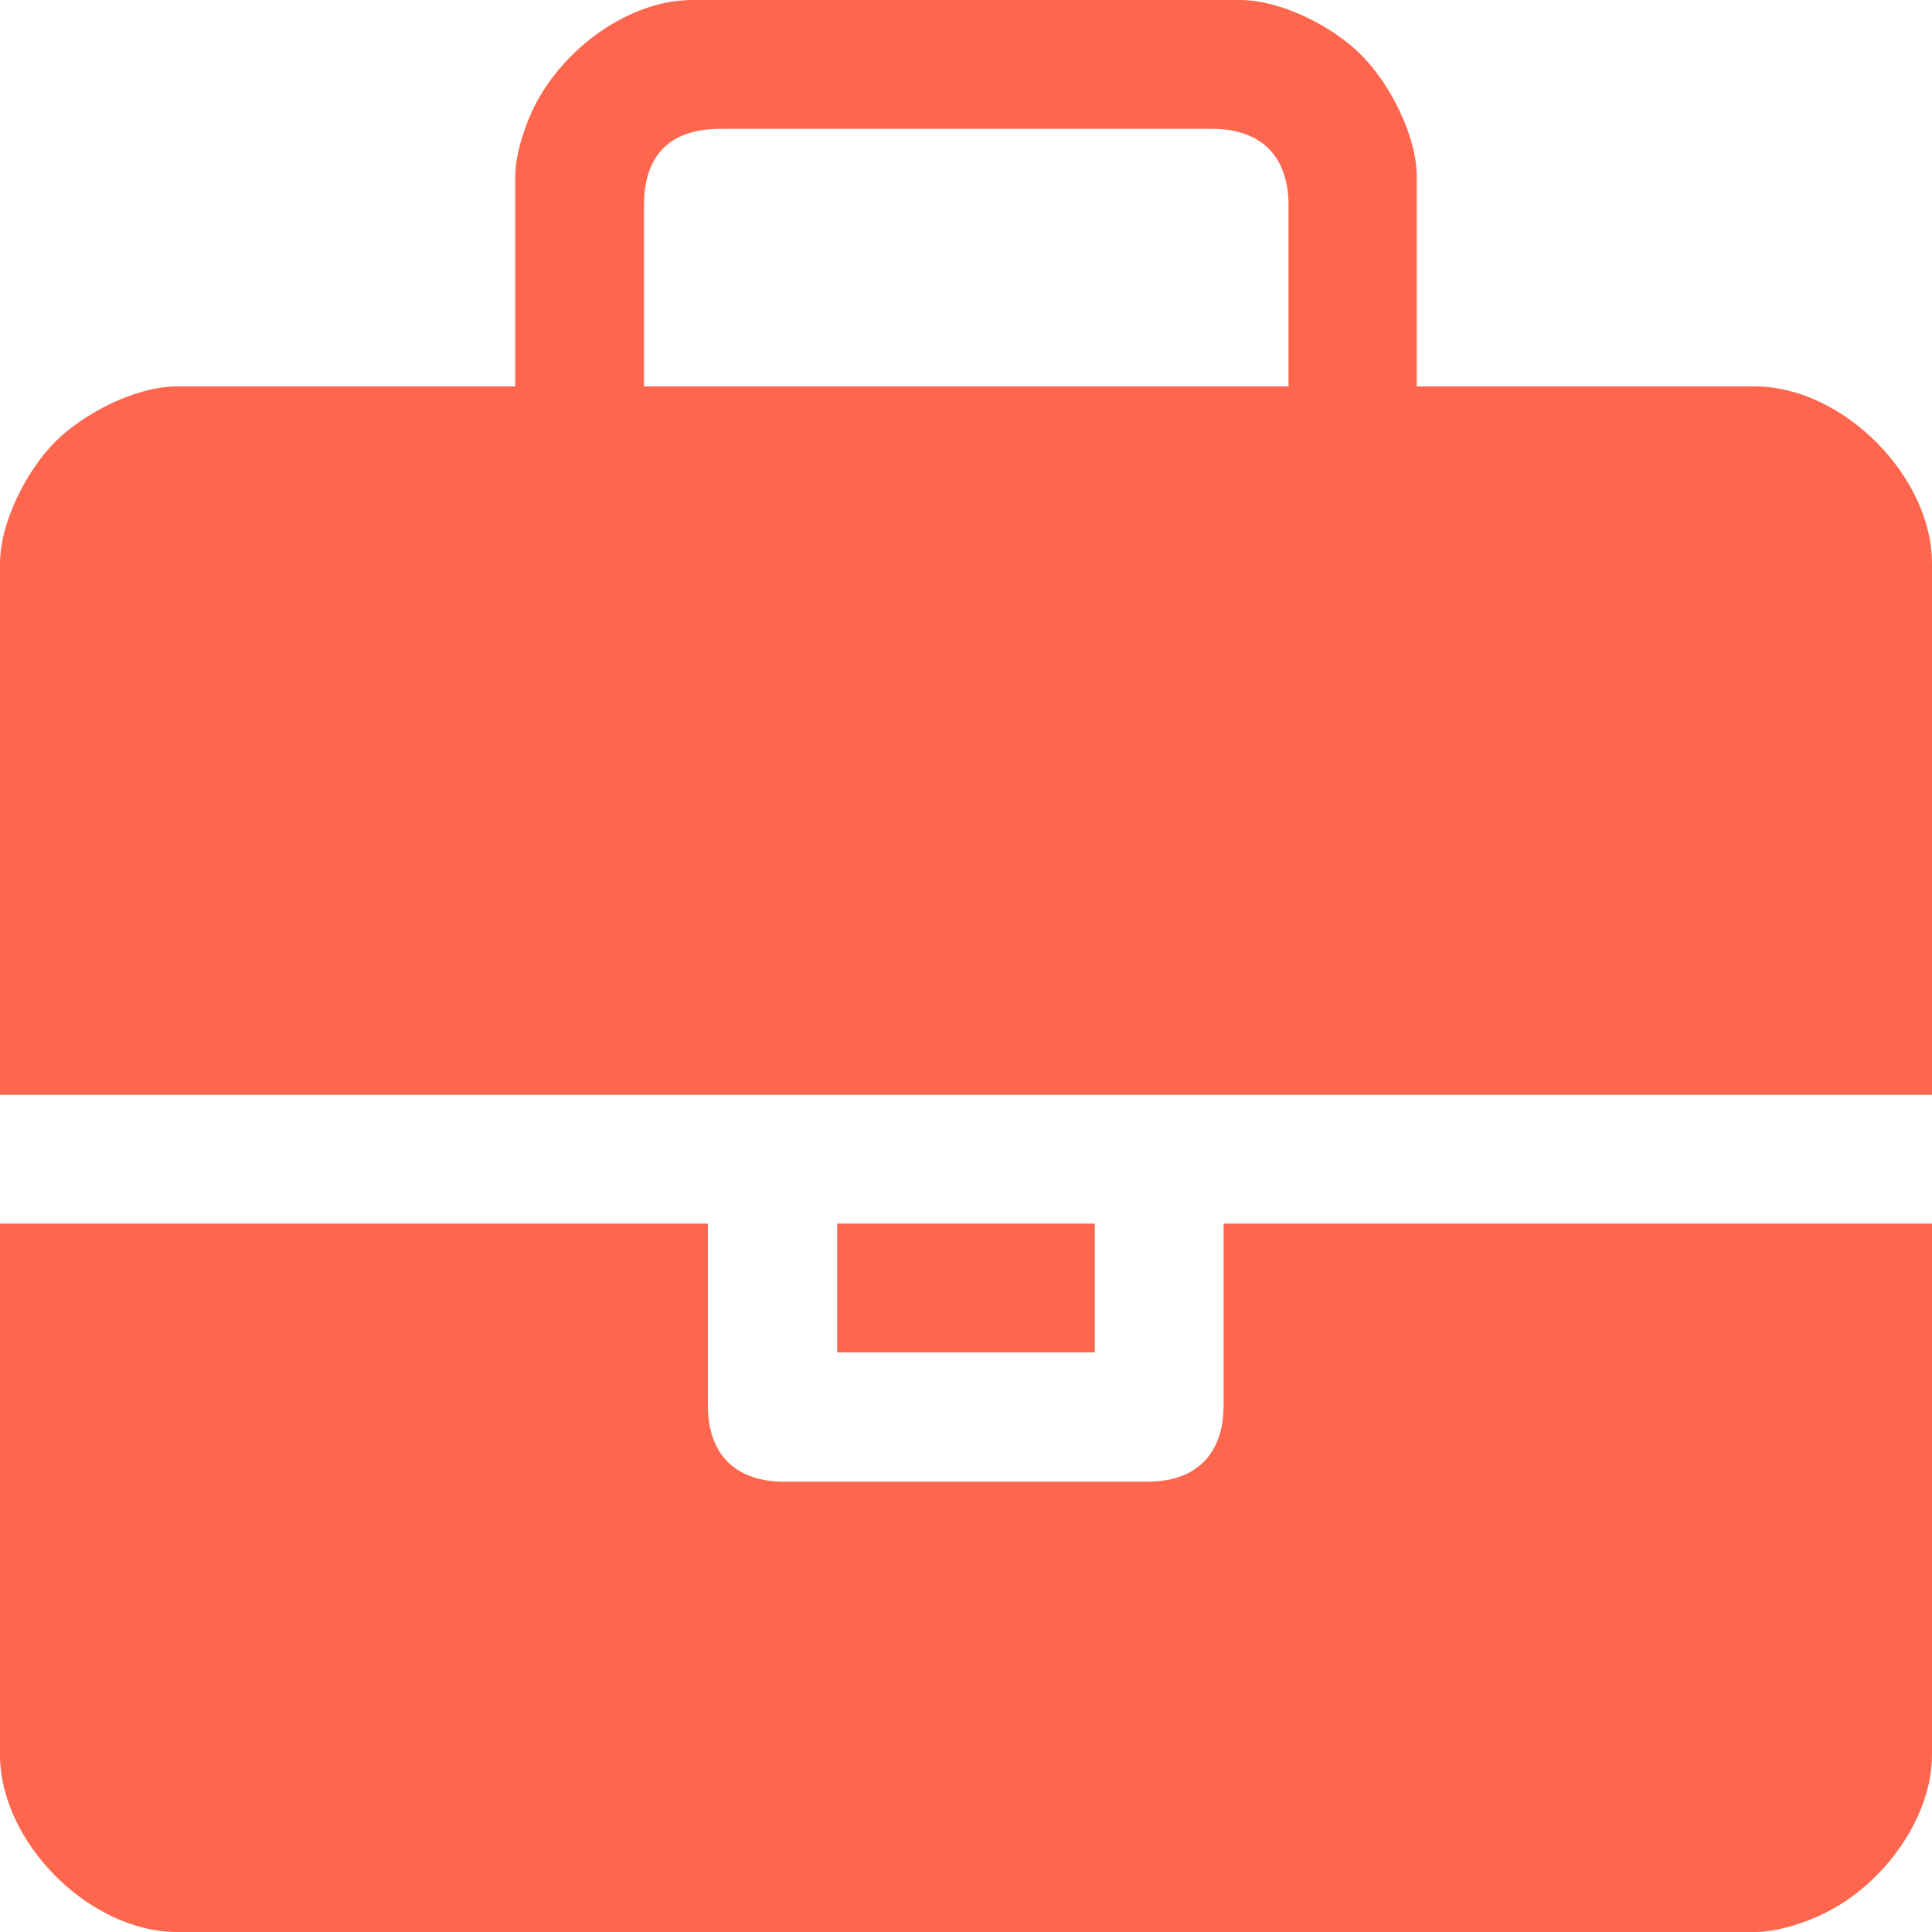<svg width="37" height="37" viewBox="0 0 37 37" fill="none" xmlns="http://www.w3.org/2000/svg">
<g clip-path="url(#clip0_8_877)">
<path fill-rule="evenodd" clip-rule="evenodd" d="M12.333 3.936C12.333 2.97 12.827 2.467 13.803 2.467H23.207C24.153 2.467 24.677 2.991 24.677 3.936V7.4H12.333V3.936ZM9.867 3.392V7.4H3.392C2.59 7.4 1.593 7.924 1.059 8.459C0.524 8.993 0 9.99 0 10.792V20.967H37V10.792C37 9.116 35.284 7.4 33.608 7.4H27.133V3.392C27.133 2.59 26.609 1.593 26.075 1.059C25.551 0.524 24.554 0 23.742 0H13.258C12.056 0 10.781 0.925 10.226 2.056C10.062 2.384 9.867 2.939 9.867 3.392Z" fill="#FF664E"/>
<path fill-rule="evenodd" clip-rule="evenodd" d="M0 33.608C0 35.284 1.716 37 3.392 37H33.608C34.061 37 34.616 36.805 34.944 36.64C36.075 36.085 37 34.811 37 33.608V23.433H23.433V26.907C23.433 27.853 22.909 28.377 21.964 28.377H15.026C14.081 28.377 13.556 27.853 13.556 26.907V23.433H0V33.608Z" fill="#FF664E"/>
<path fill-rule="evenodd" clip-rule="evenodd" d="M16.033 25.9H20.967V23.433H16.033V25.9Z" fill="#FF664E"/>
</g>
<defs>
<clipPath id="clip0_8_877">
<rect width="37" height="37" fill="white"/>
</clipPath>
</defs>
</svg>
